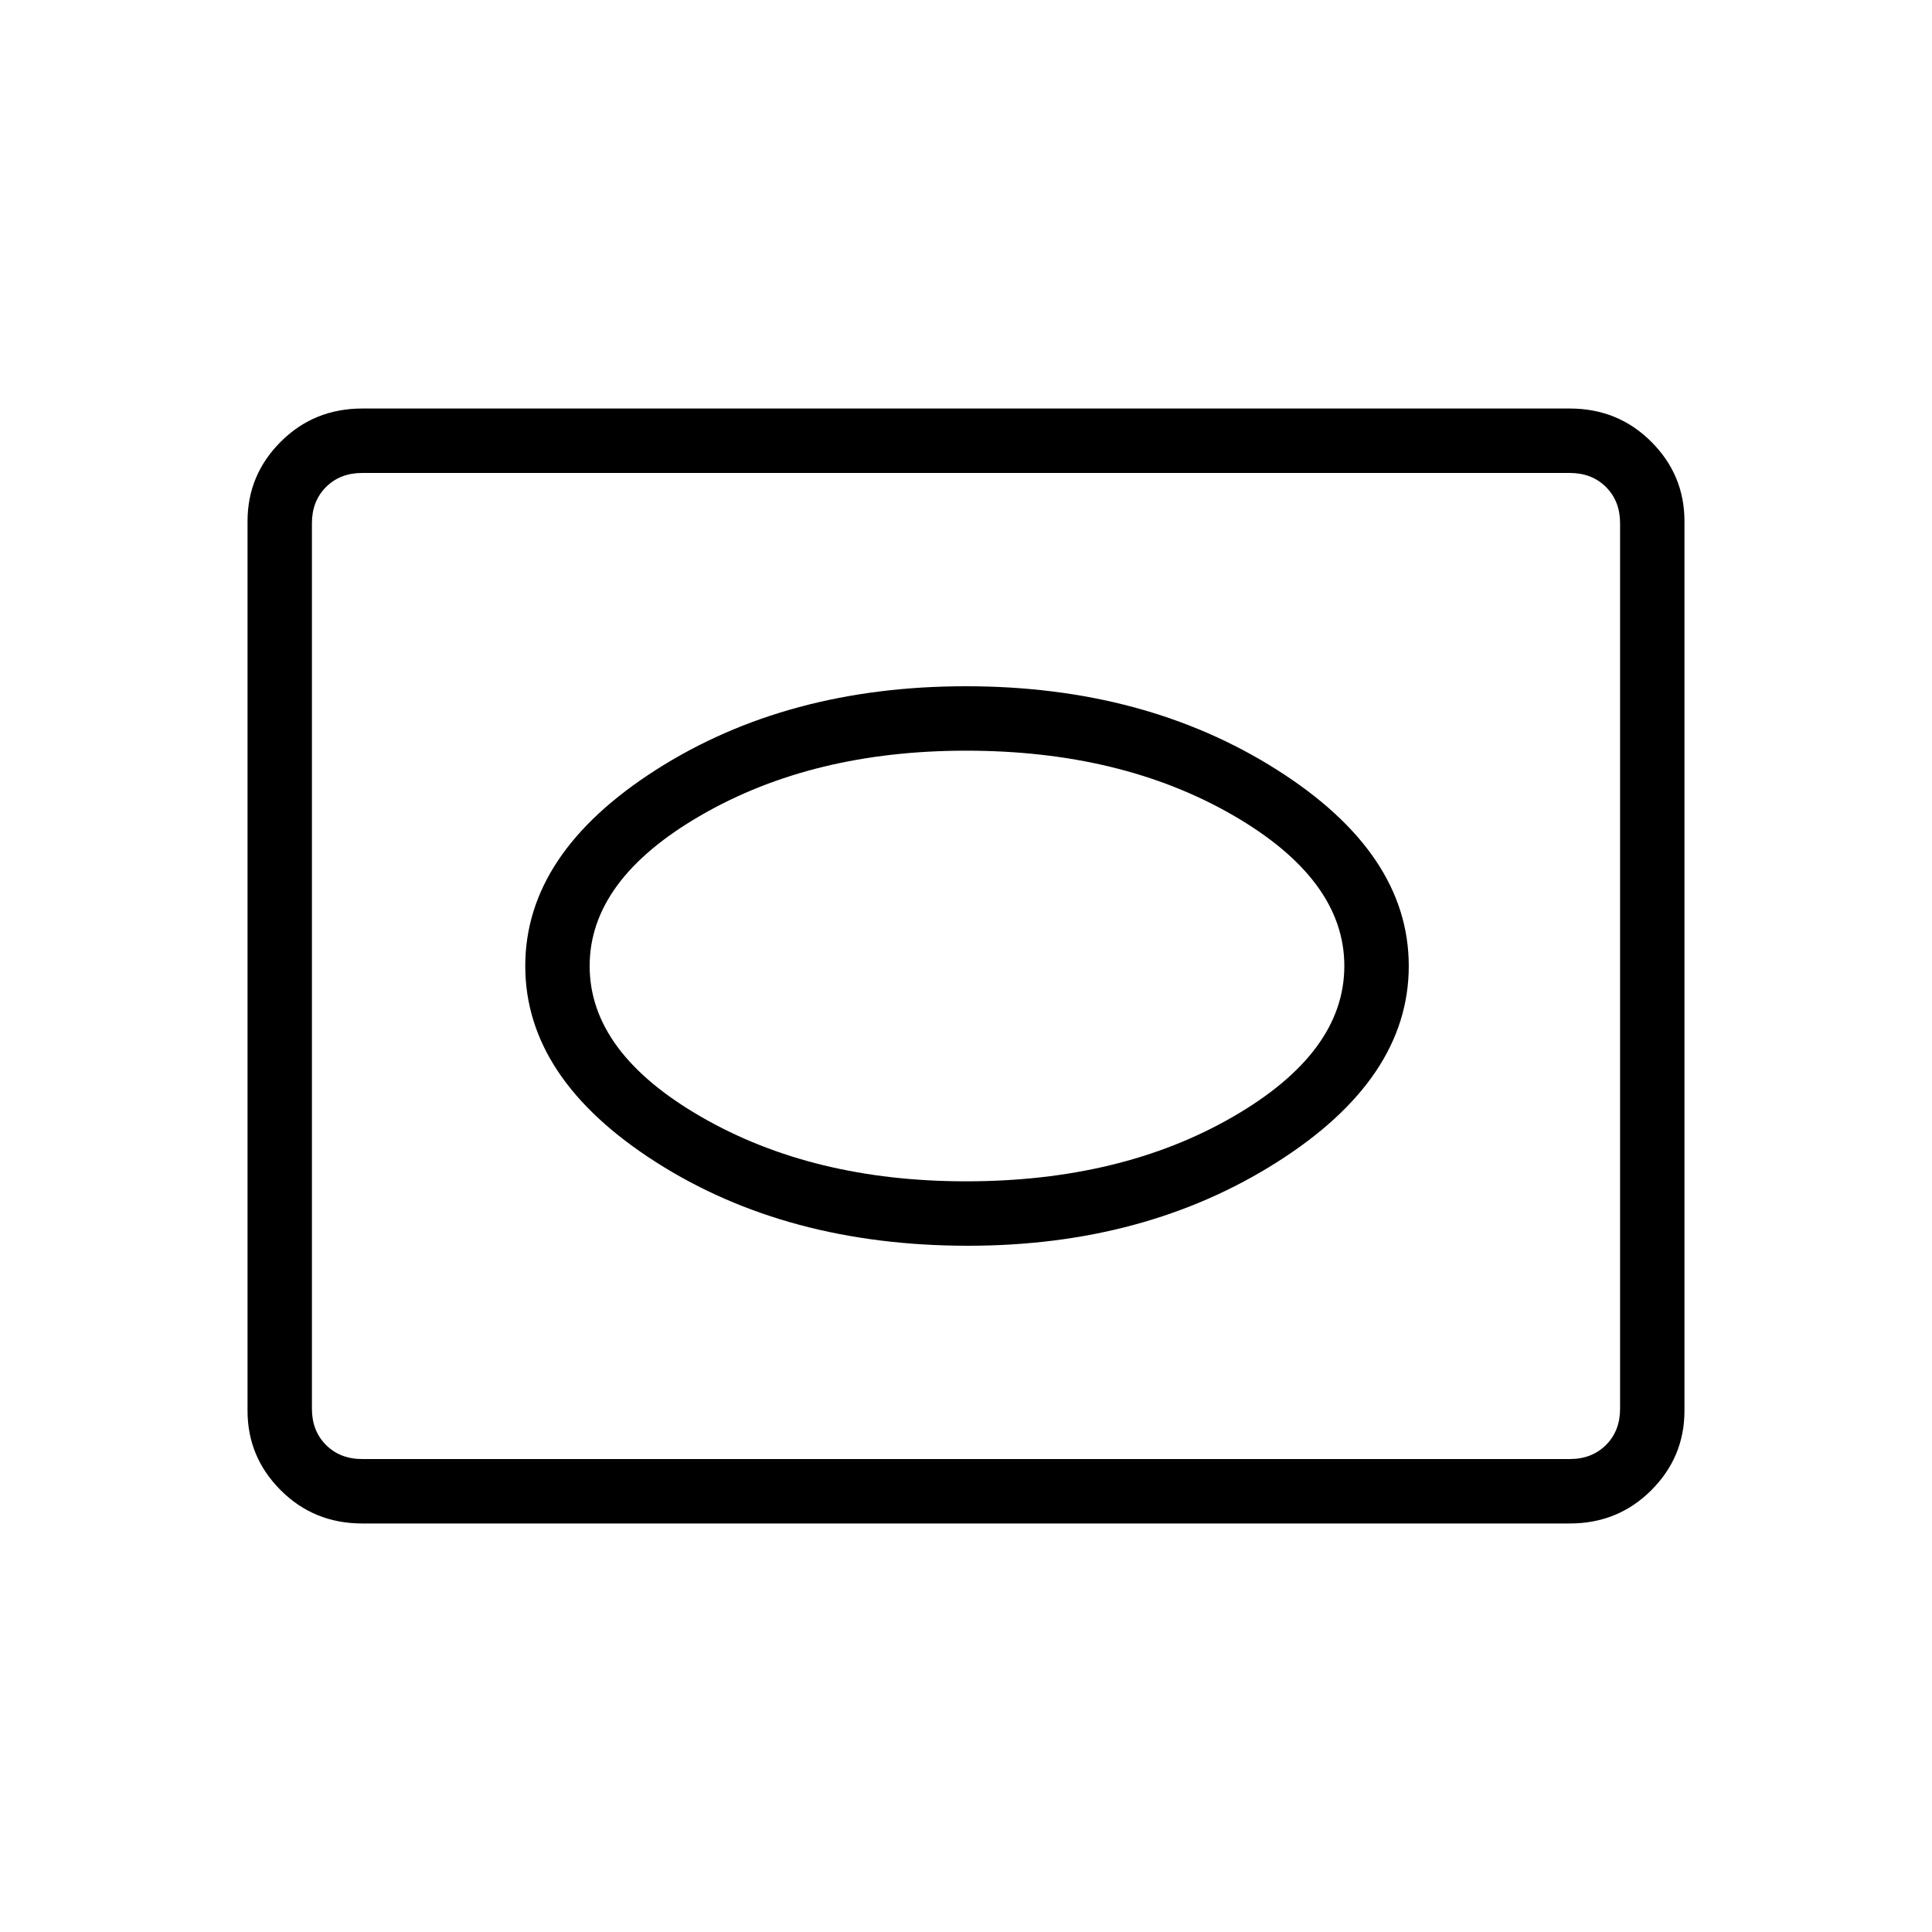 <svg xmlns="http://www.w3.org/2000/svg" height="40" width="40"><path d="M20.042 25.792Q23.708 25.792 26.438 24.062Q29.167 22.333 29.167 20Q29.167 17.667 26.438 15.938Q23.708 14.208 20 14.208Q16.292 14.208 13.583 15.938Q10.875 17.667 10.875 20Q10.875 22.333 13.583 24.062Q16.292 25.792 20.042 25.792ZM20 24.458Q16.833 24.458 14.521 23.125Q12.208 21.792 12.208 20Q12.208 18.208 14.521 16.875Q16.833 15.542 20 15.542Q23.208 15.542 25.521 16.875Q27.833 18.208 27.833 20Q27.833 21.792 25.521 23.125Q23.208 24.458 20 24.458ZM7.5 31.542Q6.5 31.542 5.812 30.854Q5.125 30.167 5.125 29.208V10.792Q5.125 9.833 5.812 9.146Q6.5 8.458 7.5 8.458H32.5Q33.5 8.458 34.188 9.146Q34.875 9.833 34.875 10.792V29.208Q34.875 30.167 34.188 30.854Q33.5 31.542 32.5 31.542ZM7.5 30.208H32.5Q32.958 30.208 33.25 29.917Q33.542 29.625 33.542 29.167V10.833Q33.542 10.375 33.25 10.083Q32.958 9.792 32.5 9.792H7.5Q7.042 9.792 6.75 10.083Q6.458 10.375 6.458 10.833V29.167Q6.458 29.625 6.75 29.917Q7.042 30.208 7.5 30.208ZM20 20Q20 20 20 20Q20 20 20 20Q20 20 20 20Q20 20 20 20Q20 20 20 20Q20 20 20 20Q20 20 20 20Q20 20 20 20Z"/></svg>